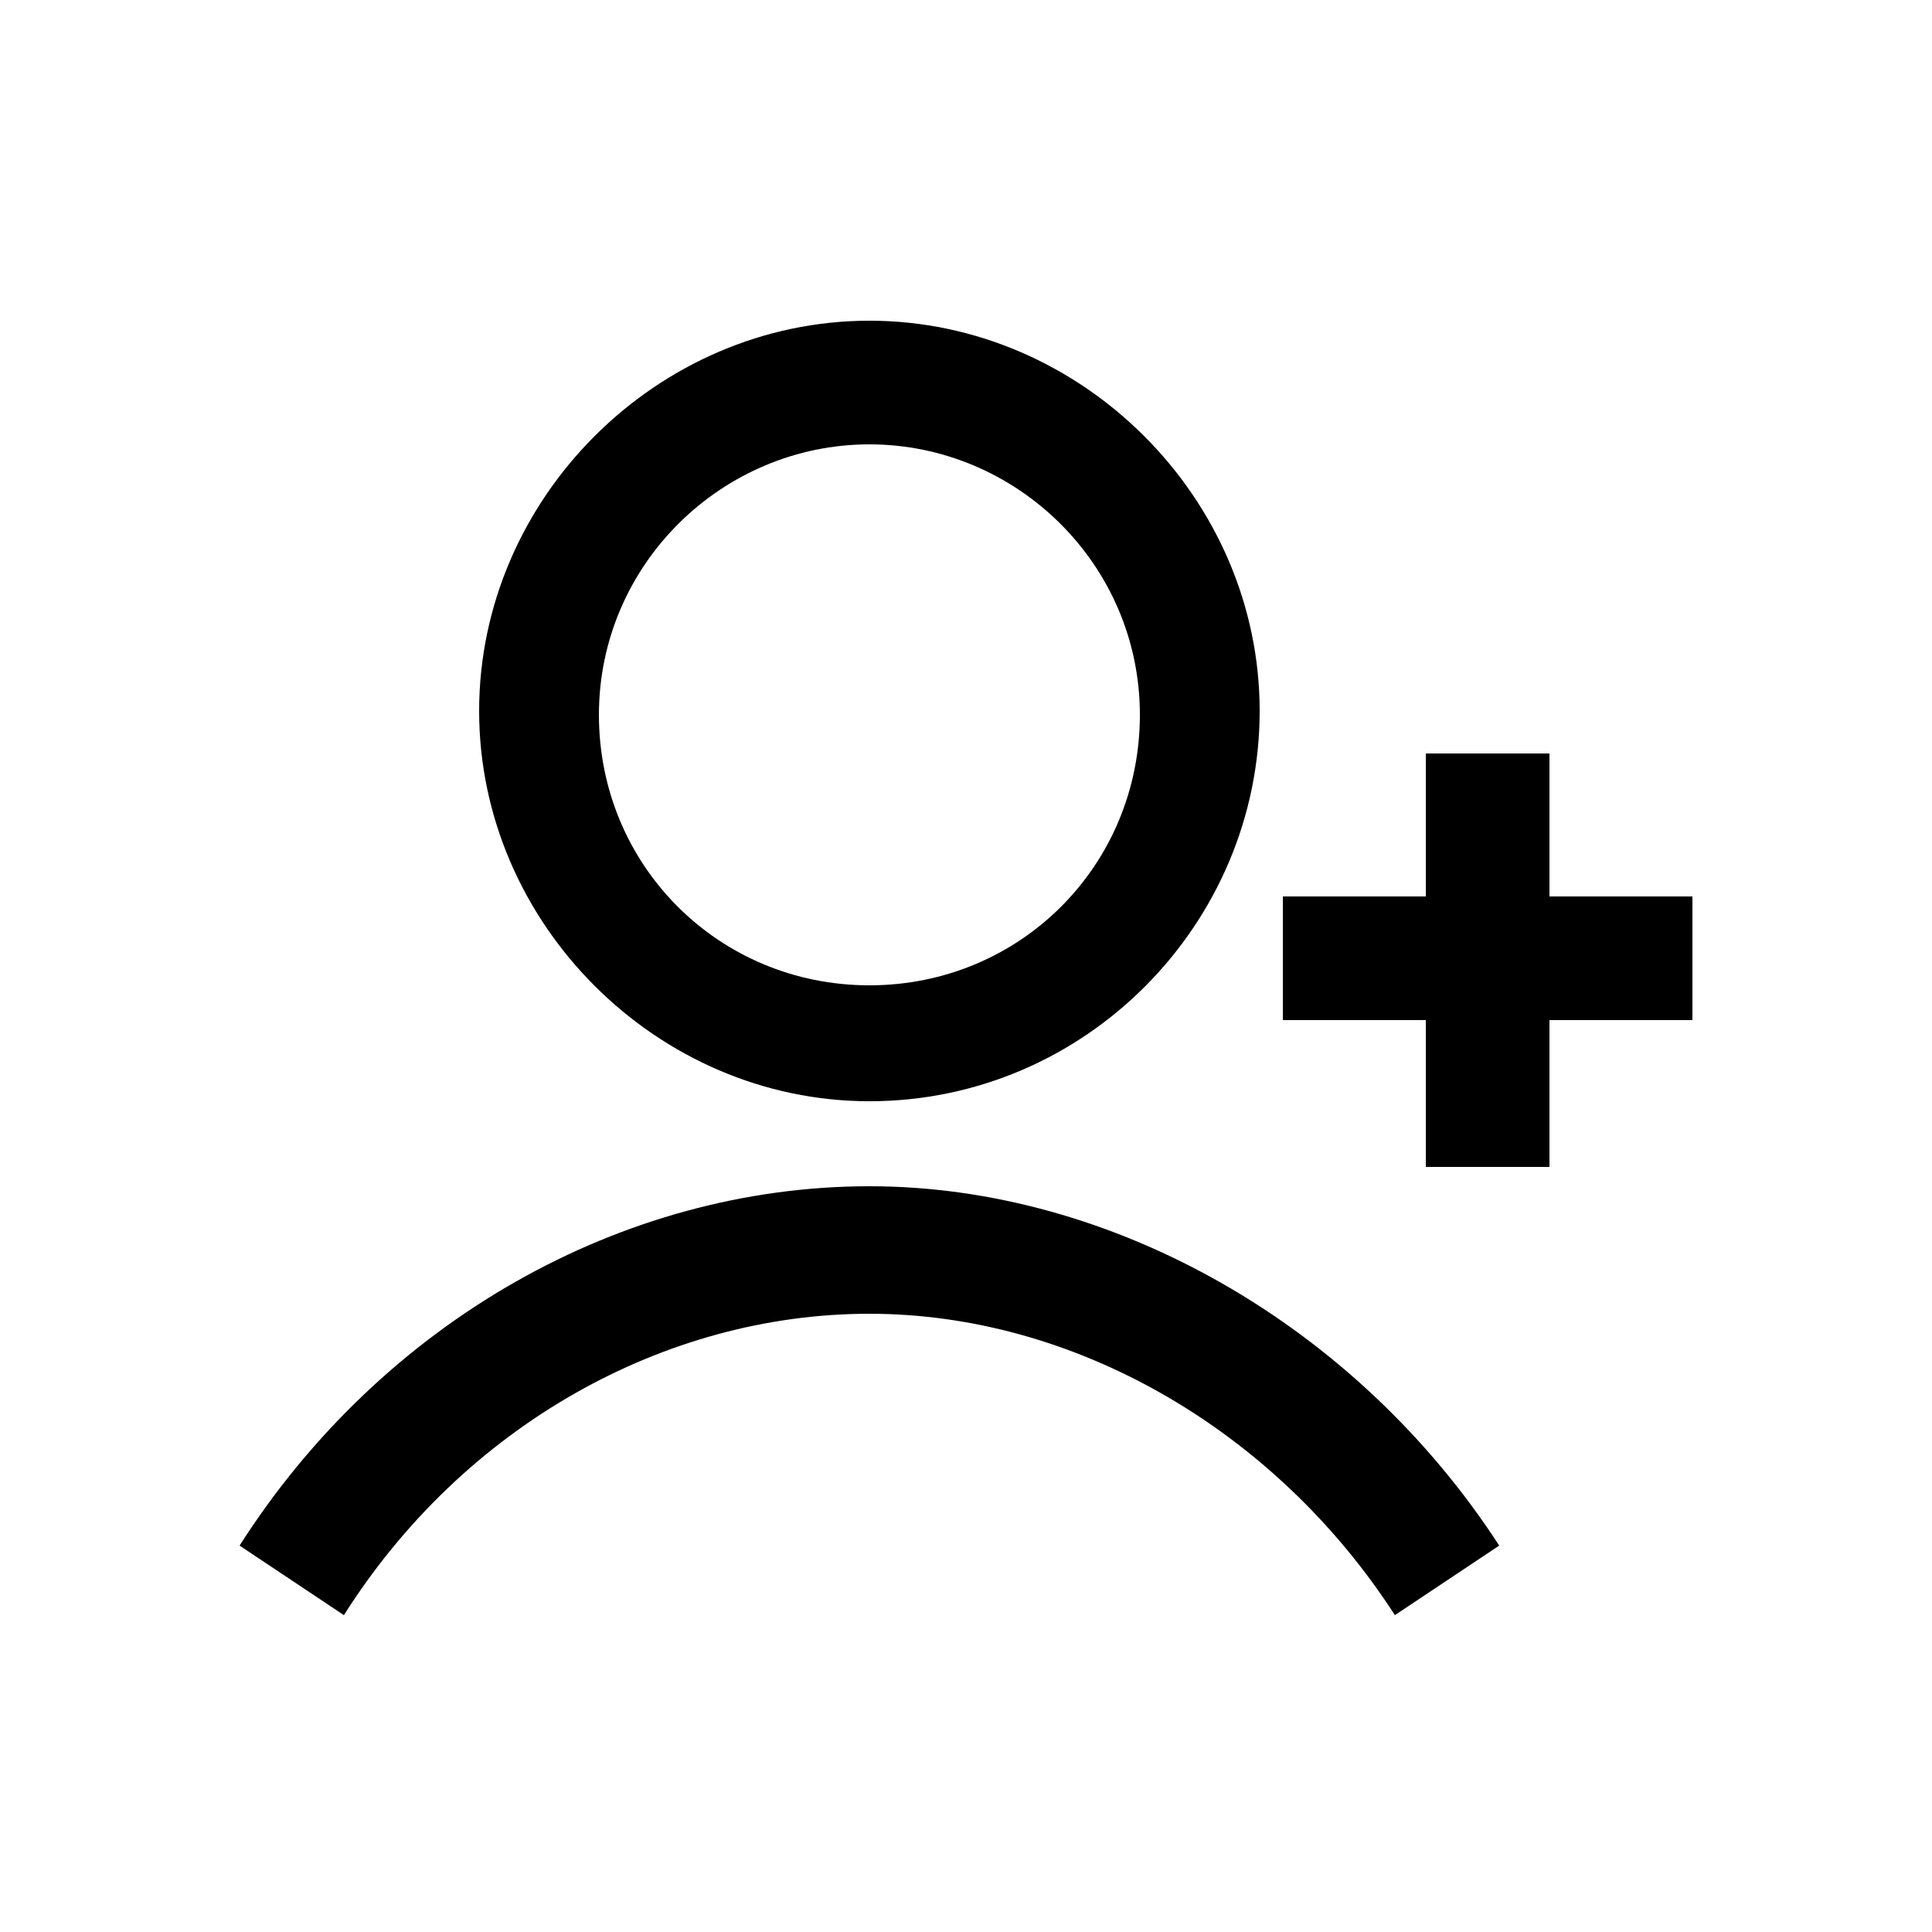 <?xml version="1.0" encoding="UTF-8"?>
<svg xmlns="http://www.w3.org/2000/svg" version="1.1" viewBox="0 0 50 50">
  <!-- Generator: Adobe Illustrator 28.6.0, SVG Export Plug-In . SVG Version: 1.2.0 Build 709)  -->
  <g>
    <g id="Layer_1">
      <g>
        <path d="M22.5,30.7c-6.4,0-12.6,3.5-16.3,9.3l2.7,1.8c3.1-4.9,8.3-7.8,13.6-7.8s10.5,3,13.6,7.8l2.7-1.8c-3.7-5.7-10-9.3-16.3-9.3Z"/>
        <path d="M22.5,28.5c5.6,0,10.1-4.6,10.1-10.1s-4.6-10.1-10.1-10.1-10.1,4.6-10.1,10.1,4.6,10.1,10.1,10.1ZM22.5,11.5c3.8,0,7,3.1,7,7s-3.1,7-7,7-7-3.1-7-7,3.2-7,7-7Z"/>
        <polygon points="40.1 23.2 40.1 19.5 36.9 19.5 36.9 23.2 33.2 23.2 33.2 26.4 36.9 26.4 36.9 30.2 40.1 30.2 40.1 26.4 43.8 26.4 43.8 23.2 40.1 23.2"/>
      </g>
    </g>
  </g>
</svg>